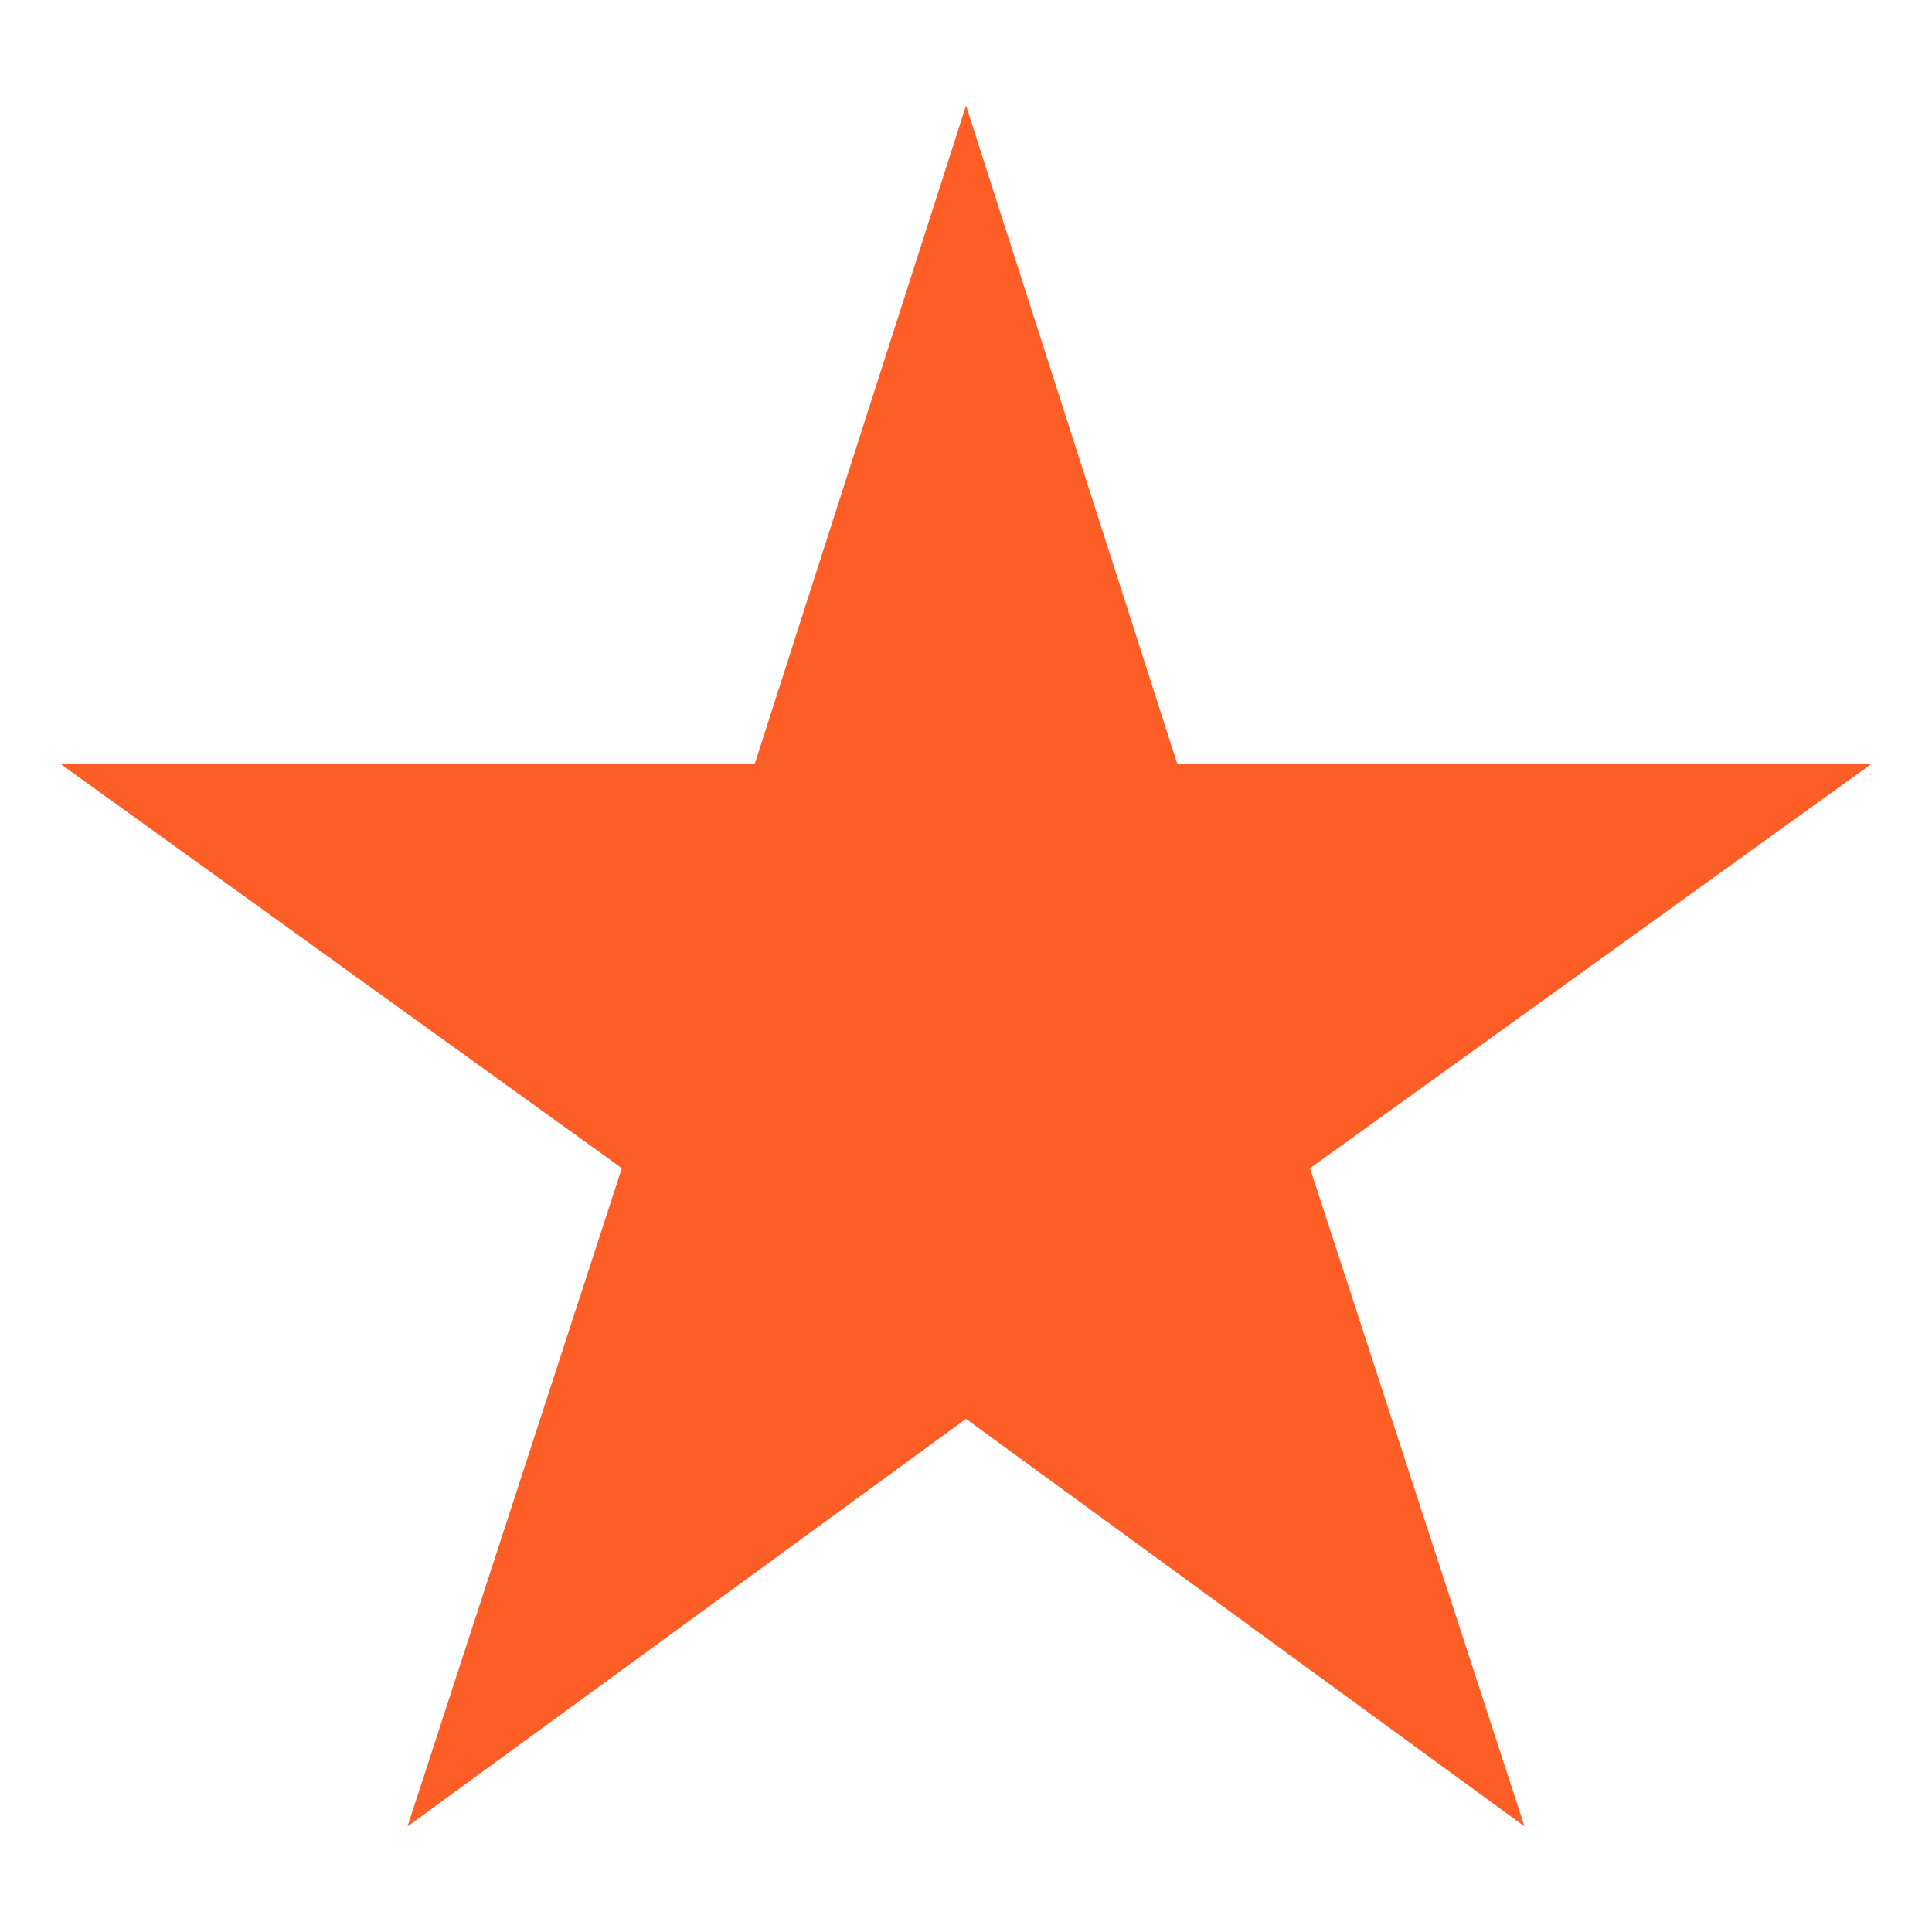 <svg width="15" height="15" fill="none" xmlns="http://www.w3.org/2000/svg"><path d="M7.5 11.016L3.164 14.18l1.664-5.11-4.36-3.14H5.86L7.5.82l1.64 5.11h5.391l-4.36 3.14 1.665 5.11L7.5 11.016z" fill="#FE5D26"/></svg>